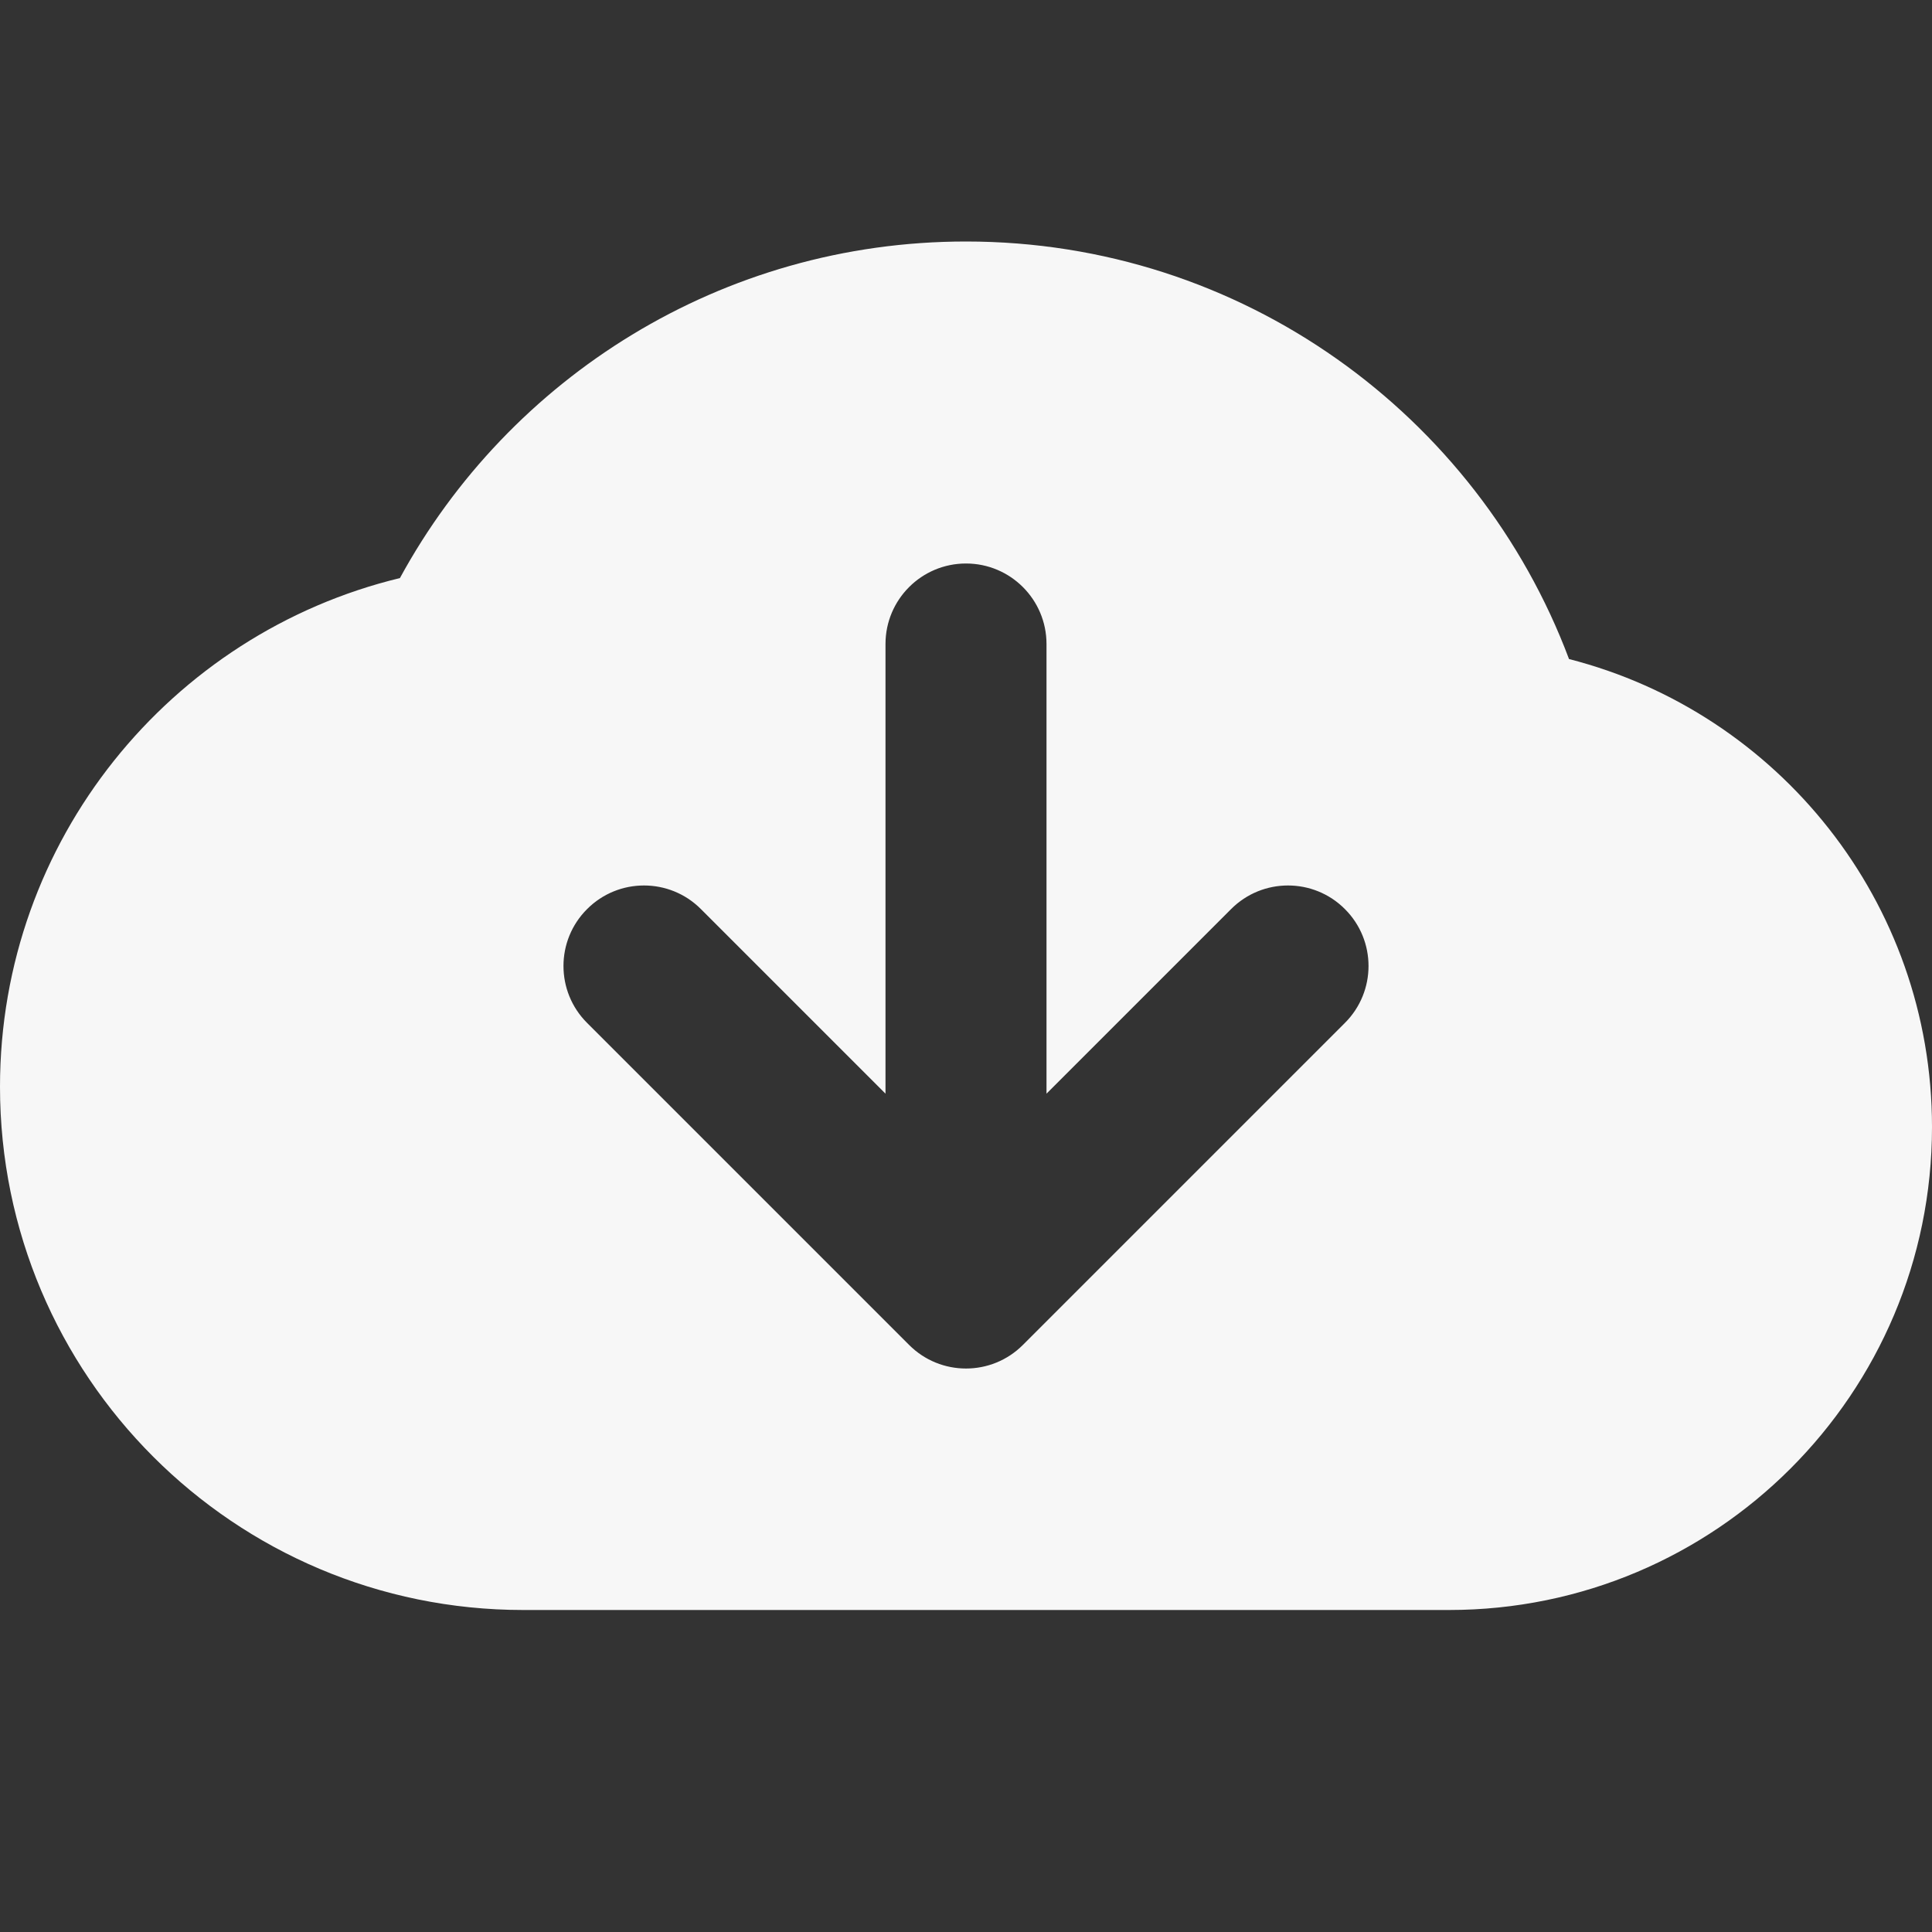 <svg width="24" height="24" xmlns="http://www.w3.org/2000/svg" viewBox="0 0 24 24"><rect x="0" y="0" width="24" height="24" fill="#333333" stroke="none"/><title>download cloud 01</title><g fill="none" class="nc-icon-wrapper"><path fill-rule="evenodd" clip-rule="evenodd" d="M24 14C24 11.201 22.084 8.85 19.491 8.187C18.353 5.156 15.428 3 12 3C8.965 3 6.324 4.691 4.968 7.181C2.118 7.87 0 10.438 0 13.5C0 17.09 2.91 20 6.5 20H18C21.314 20 24 17.314 24 14ZM12 7C12.552 7 13 7.448 13 8V13.586L15.293 11.293C15.683 10.902 16.317 10.902 16.707 11.293C17.098 11.683 17.098 12.317 16.707 12.707L12.707 16.707C12.317 17.098 11.683 17.098 11.293 16.707L7.293 12.707C6.902 12.317 6.902 11.683 7.293 11.293C7.683 10.902 8.317 10.902 8.707 11.293L11 13.586V8C11 7.448 11.448 7 12 7Z" fill="#F7F7F7"></path></g></svg>